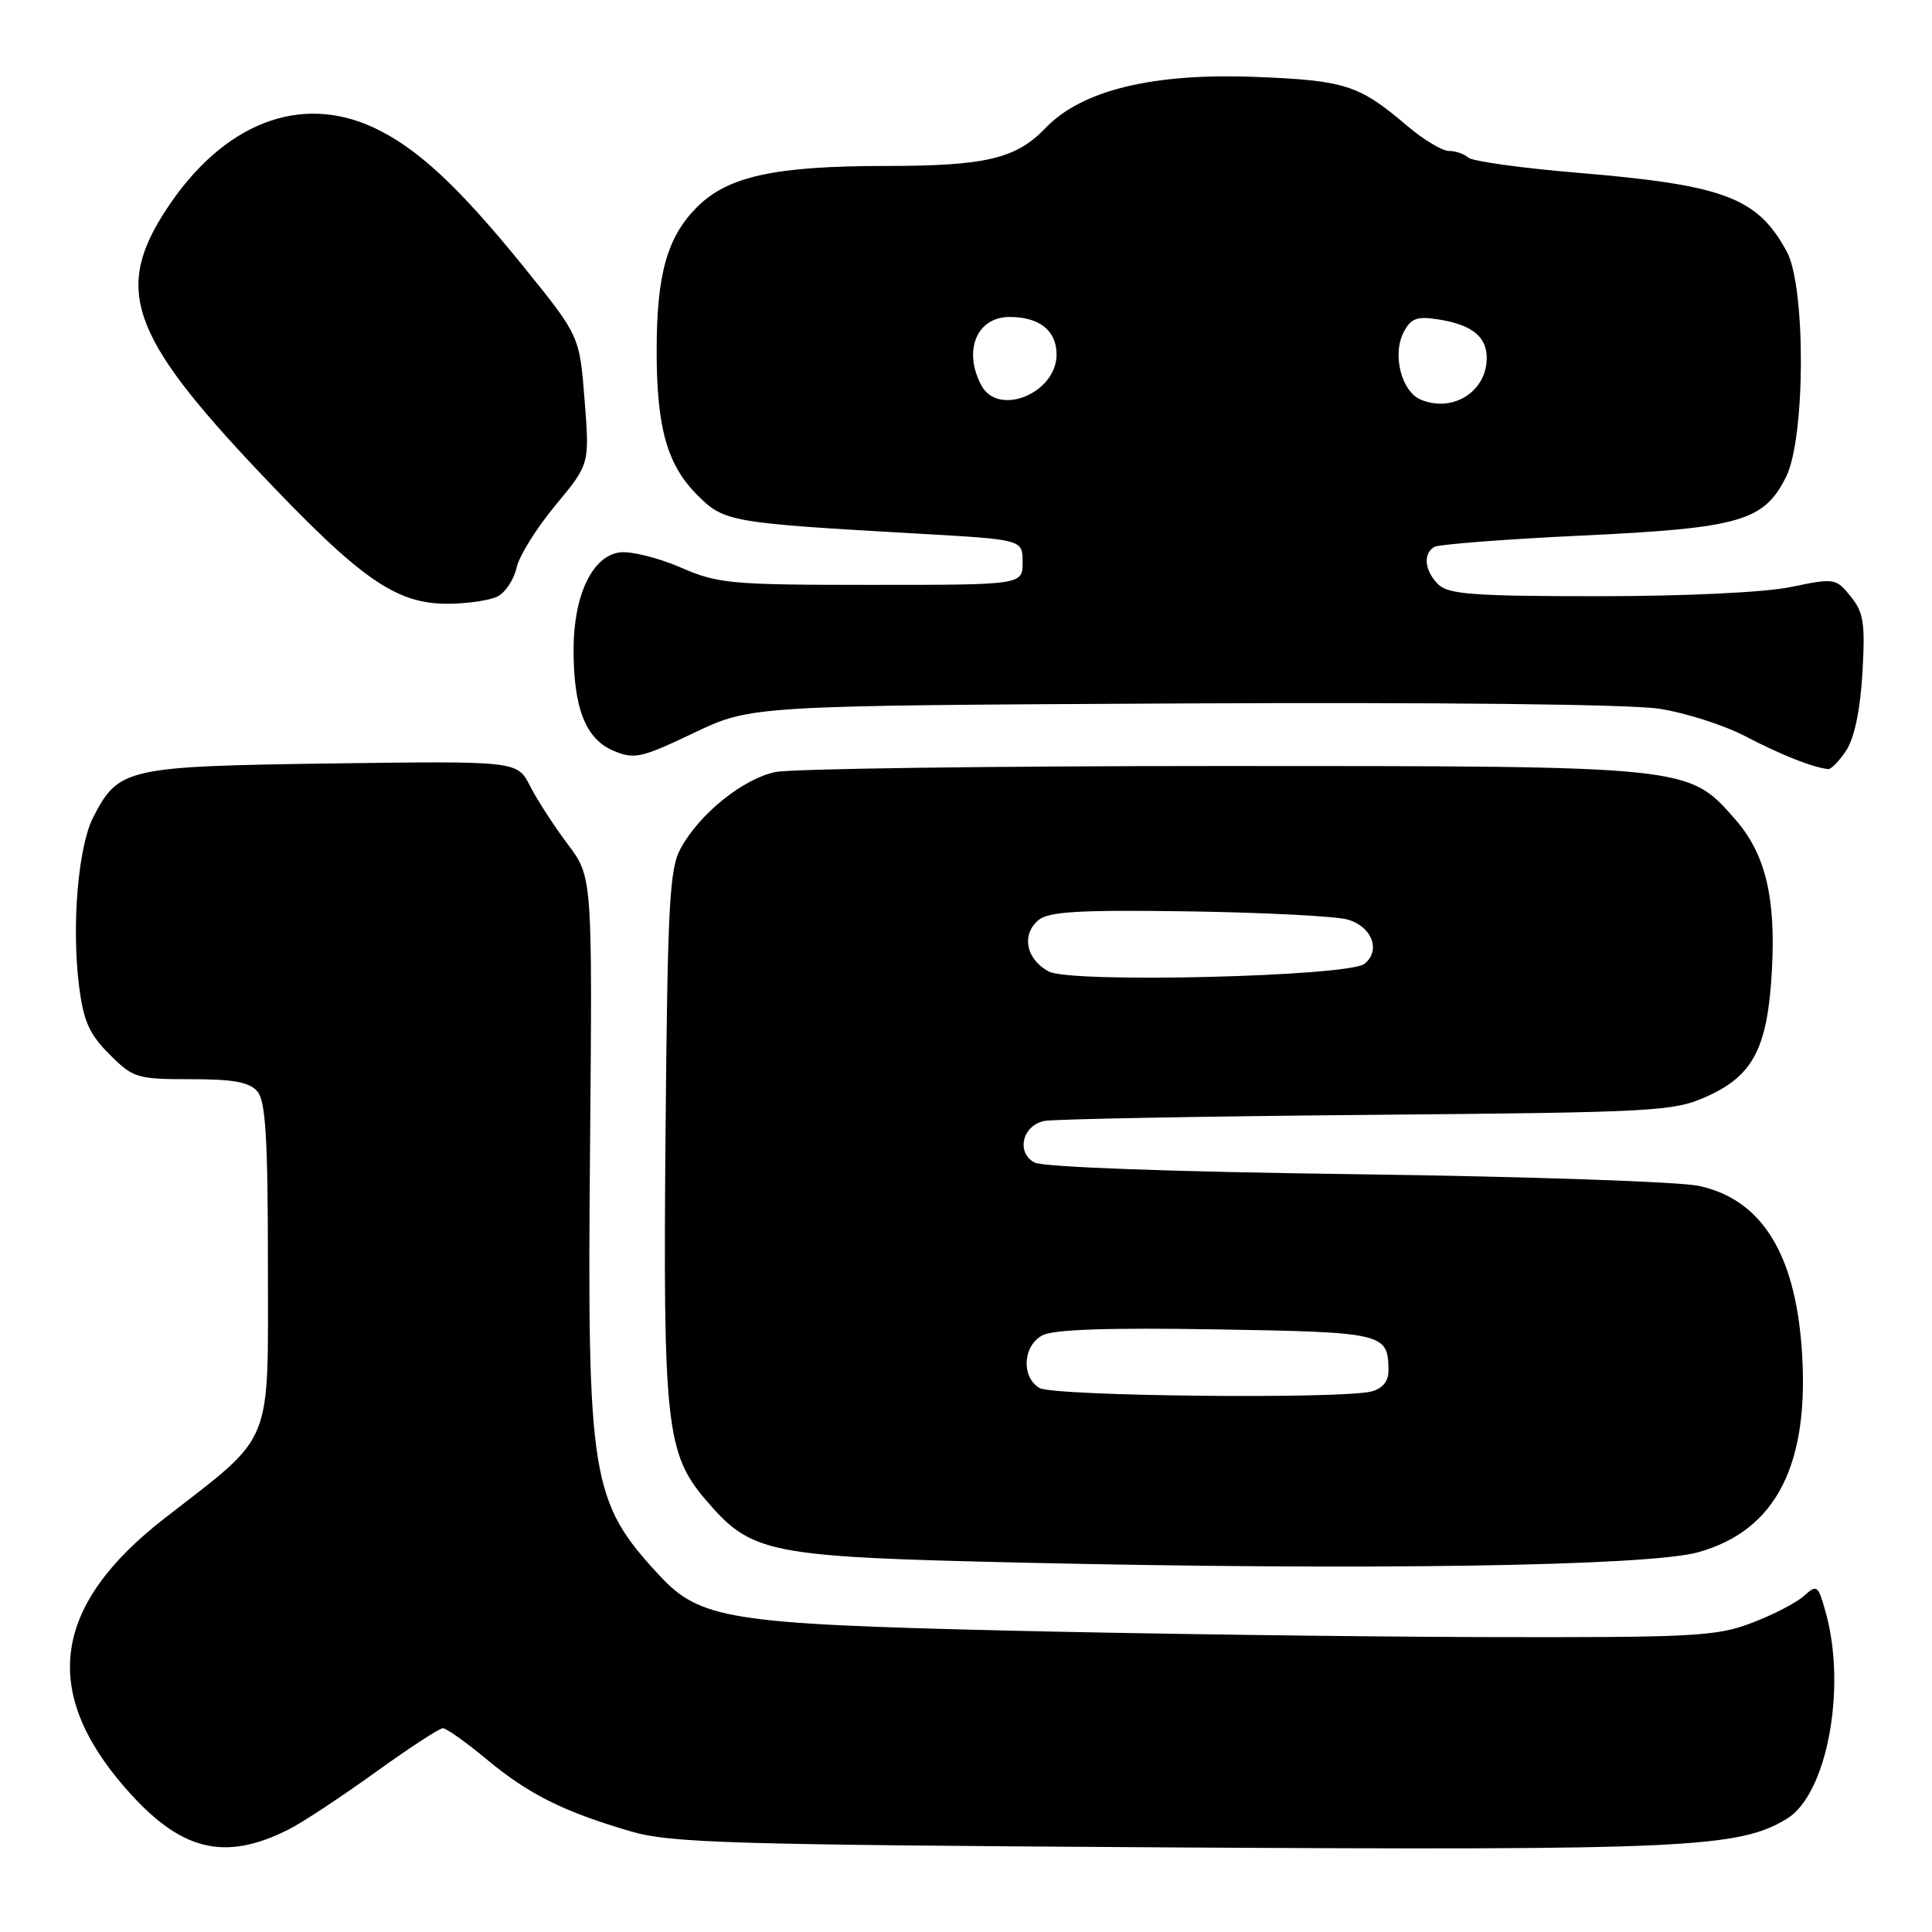 <?xml version="1.0" encoding="UTF-8" standalone="no"?>
<!DOCTYPE svg PUBLIC "-//W3C//DTD SVG 1.1//EN" "http://www.w3.org/Graphics/SVG/1.1/DTD/svg11.dtd" >
<svg xmlns="http://www.w3.org/2000/svg" xmlns:xlink="http://www.w3.org/1999/xlink" version="1.1" viewBox="0 0 256 256">
 <g >
 <path fill="currentColor"
d=" M 38.27 242.40 C 40.05 241.51 45.18 238.12 49.67 234.89 C 54.16 231.65 58.22 229.00 58.69 229.00 C 59.15 229.00 61.78 230.87 64.52 233.15 C 70.05 237.75 74.71 240.07 83.56 242.66 C 88.86 244.21 96.52 244.44 155.00 244.79 C 223.39 245.19 230.40 244.87 236.78 240.99 C 242.07 237.77 244.72 223.72 241.92 213.66 C 240.91 210.03 240.76 209.91 239.04 211.46 C 238.04 212.37 234.92 213.98 232.10 215.05 C 227.41 216.84 224.40 216.99 196.24 216.92 C 179.33 216.87 150.88 216.48 133.00 216.05 C 96.73 215.18 92.76 214.54 87.40 208.78 C 78.29 198.96 77.80 195.97 78.18 152.35 C 78.50 116.21 78.50 116.21 75.22 111.85 C 73.42 109.46 71.18 106.00 70.24 104.16 C 68.55 100.83 68.55 100.83 43.98 101.16 C 16.76 101.54 15.72 101.77 12.37 108.25 C 10.36 112.13 9.47 122.62 10.47 130.60 C 11.06 135.30 11.82 137.02 14.50 139.70 C 17.65 142.85 18.15 143.00 25.28 143.00 C 31.01 143.00 33.07 143.39 34.13 144.65 C 35.20 145.94 35.50 151.02 35.50 167.59 C 35.50 192.08 36.42 189.82 21.80 201.19 C 7.03 212.67 5.36 224.01 16.57 236.88 C 23.86 245.26 29.68 246.74 38.27 242.40 Z  M 224.98 205.69 C 235.42 202.80 239.89 193.95 238.72 178.44 C 237.77 165.91 233.30 158.91 225.13 157.14 C 222.58 156.58 202.16 155.89 179.74 155.59 C 155.18 155.27 138.22 154.65 137.08 154.04 C 134.62 152.73 135.46 149.14 138.37 148.53 C 139.54 148.29 158.72 147.93 181.00 147.73 C 219.59 147.39 221.72 147.28 226.18 145.28 C 232.34 142.51 234.23 138.83 234.79 128.50 C 235.31 118.83 233.91 113.11 229.91 108.55 C 223.69 101.46 224.06 101.50 162.00 101.50 C 131.47 101.50 104.80 101.86 102.73 102.30 C 98.43 103.21 92.70 107.83 90.20 112.40 C 88.71 115.11 88.46 119.79 88.19 149.80 C 87.84 188.68 88.27 192.62 93.52 198.75 C 99.63 205.89 101.60 206.28 135.50 207.06 C 180.79 208.10 218.31 207.53 224.98 205.69 Z  M 244.65 99.42 C 245.72 97.77 246.50 94.04 246.78 89.17 C 247.16 82.58 246.95 81.15 245.22 79.03 C 243.27 76.61 243.08 76.58 237.30 77.78 C 233.81 78.50 223.33 79.00 211.76 79.00 C 195.26 79.00 191.89 78.75 190.57 77.43 C 188.77 75.63 188.53 73.41 190.03 72.48 C 190.60 72.13 199.37 71.45 209.52 70.97 C 230.56 69.98 233.74 69.07 236.67 63.17 C 239.24 58.02 239.29 38.01 236.76 33.34 C 232.86 26.16 228.50 24.52 209.00 22.89 C 201.57 22.27 195.07 21.36 194.55 20.88 C 194.03 20.40 192.87 20.00 191.98 20.00 C 191.09 20.00 188.59 18.49 186.43 16.65 C 180.08 11.25 178.26 10.66 166.33 10.19 C 152.75 9.66 143.33 11.95 138.53 16.97 C 134.63 21.04 130.61 21.99 117.30 21.99 C 102.66 22.00 96.44 23.36 92.37 27.43 C 88.40 31.40 87.01 36.33 87.01 46.50 C 87.01 56.69 88.40 61.60 92.40 65.60 C 95.97 69.17 96.65 69.29 122.00 70.73 C 135.50 71.50 135.50 71.50 135.50 74.50 C 135.50 77.50 135.50 77.50 115.50 77.50 C 96.81 77.50 95.15 77.35 90.18 75.19 C 87.25 73.92 83.65 73.02 82.18 73.19 C 78.51 73.61 76.00 78.84 76.00 86.10 C 76.00 93.87 77.61 97.93 81.29 99.48 C 84.05 100.64 84.97 100.44 91.91 97.13 C 99.50 93.50 99.50 93.50 156.50 93.21 C 190.71 93.04 216.04 93.32 219.85 93.91 C 223.35 94.45 228.53 96.11 231.35 97.60 C 235.95 100.00 240.13 101.67 242.23 101.91 C 242.63 101.96 243.72 100.84 244.65 99.42 Z  M 65.98 79.01 C 67.00 78.46 68.12 76.75 68.45 75.21 C 68.79 73.66 71.11 69.95 73.60 66.95 C 78.13 61.50 78.13 61.50 77.46 53.00 C 76.80 44.50 76.80 44.50 69.29 35.23 C 60.70 24.64 55.22 19.56 49.50 16.90 C 39.75 12.37 29.61 16.33 22.16 27.57 C 15.07 38.27 17.19 44.40 34.23 62.43 C 47.73 76.71 52.41 80.00 59.26 80.00 C 61.94 80.00 64.97 79.55 65.98 79.01 Z  M 137.75 183.92 C 135.30 182.49 135.52 178.33 138.12 176.94 C 139.57 176.16 146.84 175.91 161.16 176.15 C 183.47 176.52 183.95 176.64 183.98 181.63 C 183.99 183.01 183.20 183.98 181.75 184.37 C 177.88 185.41 139.63 185.01 137.75 183.92 Z  M 139.00 128.74 C 135.97 127.17 135.29 123.84 137.61 121.91 C 138.97 120.79 143.00 120.55 157.41 120.76 C 167.36 120.91 176.85 121.39 178.50 121.83 C 181.76 122.71 183.03 125.94 180.80 127.71 C 178.68 129.40 142.02 130.30 139.00 128.74 Z  M 188.34 52.99 C 185.69 51.94 184.42 46.95 186.03 43.94 C 186.99 42.15 187.80 41.87 190.69 42.34 C 195.05 43.04 197.00 44.62 197.00 47.43 C 197.00 51.85 192.58 54.69 188.34 52.99 Z  M 130.04 51.07 C 127.58 46.47 129.42 42.00 133.77 42.00 C 137.74 42.00 140.00 43.80 140.00 46.98 C 140.00 52.10 132.28 55.27 130.04 51.07 Z "/>
</g>
</svg>